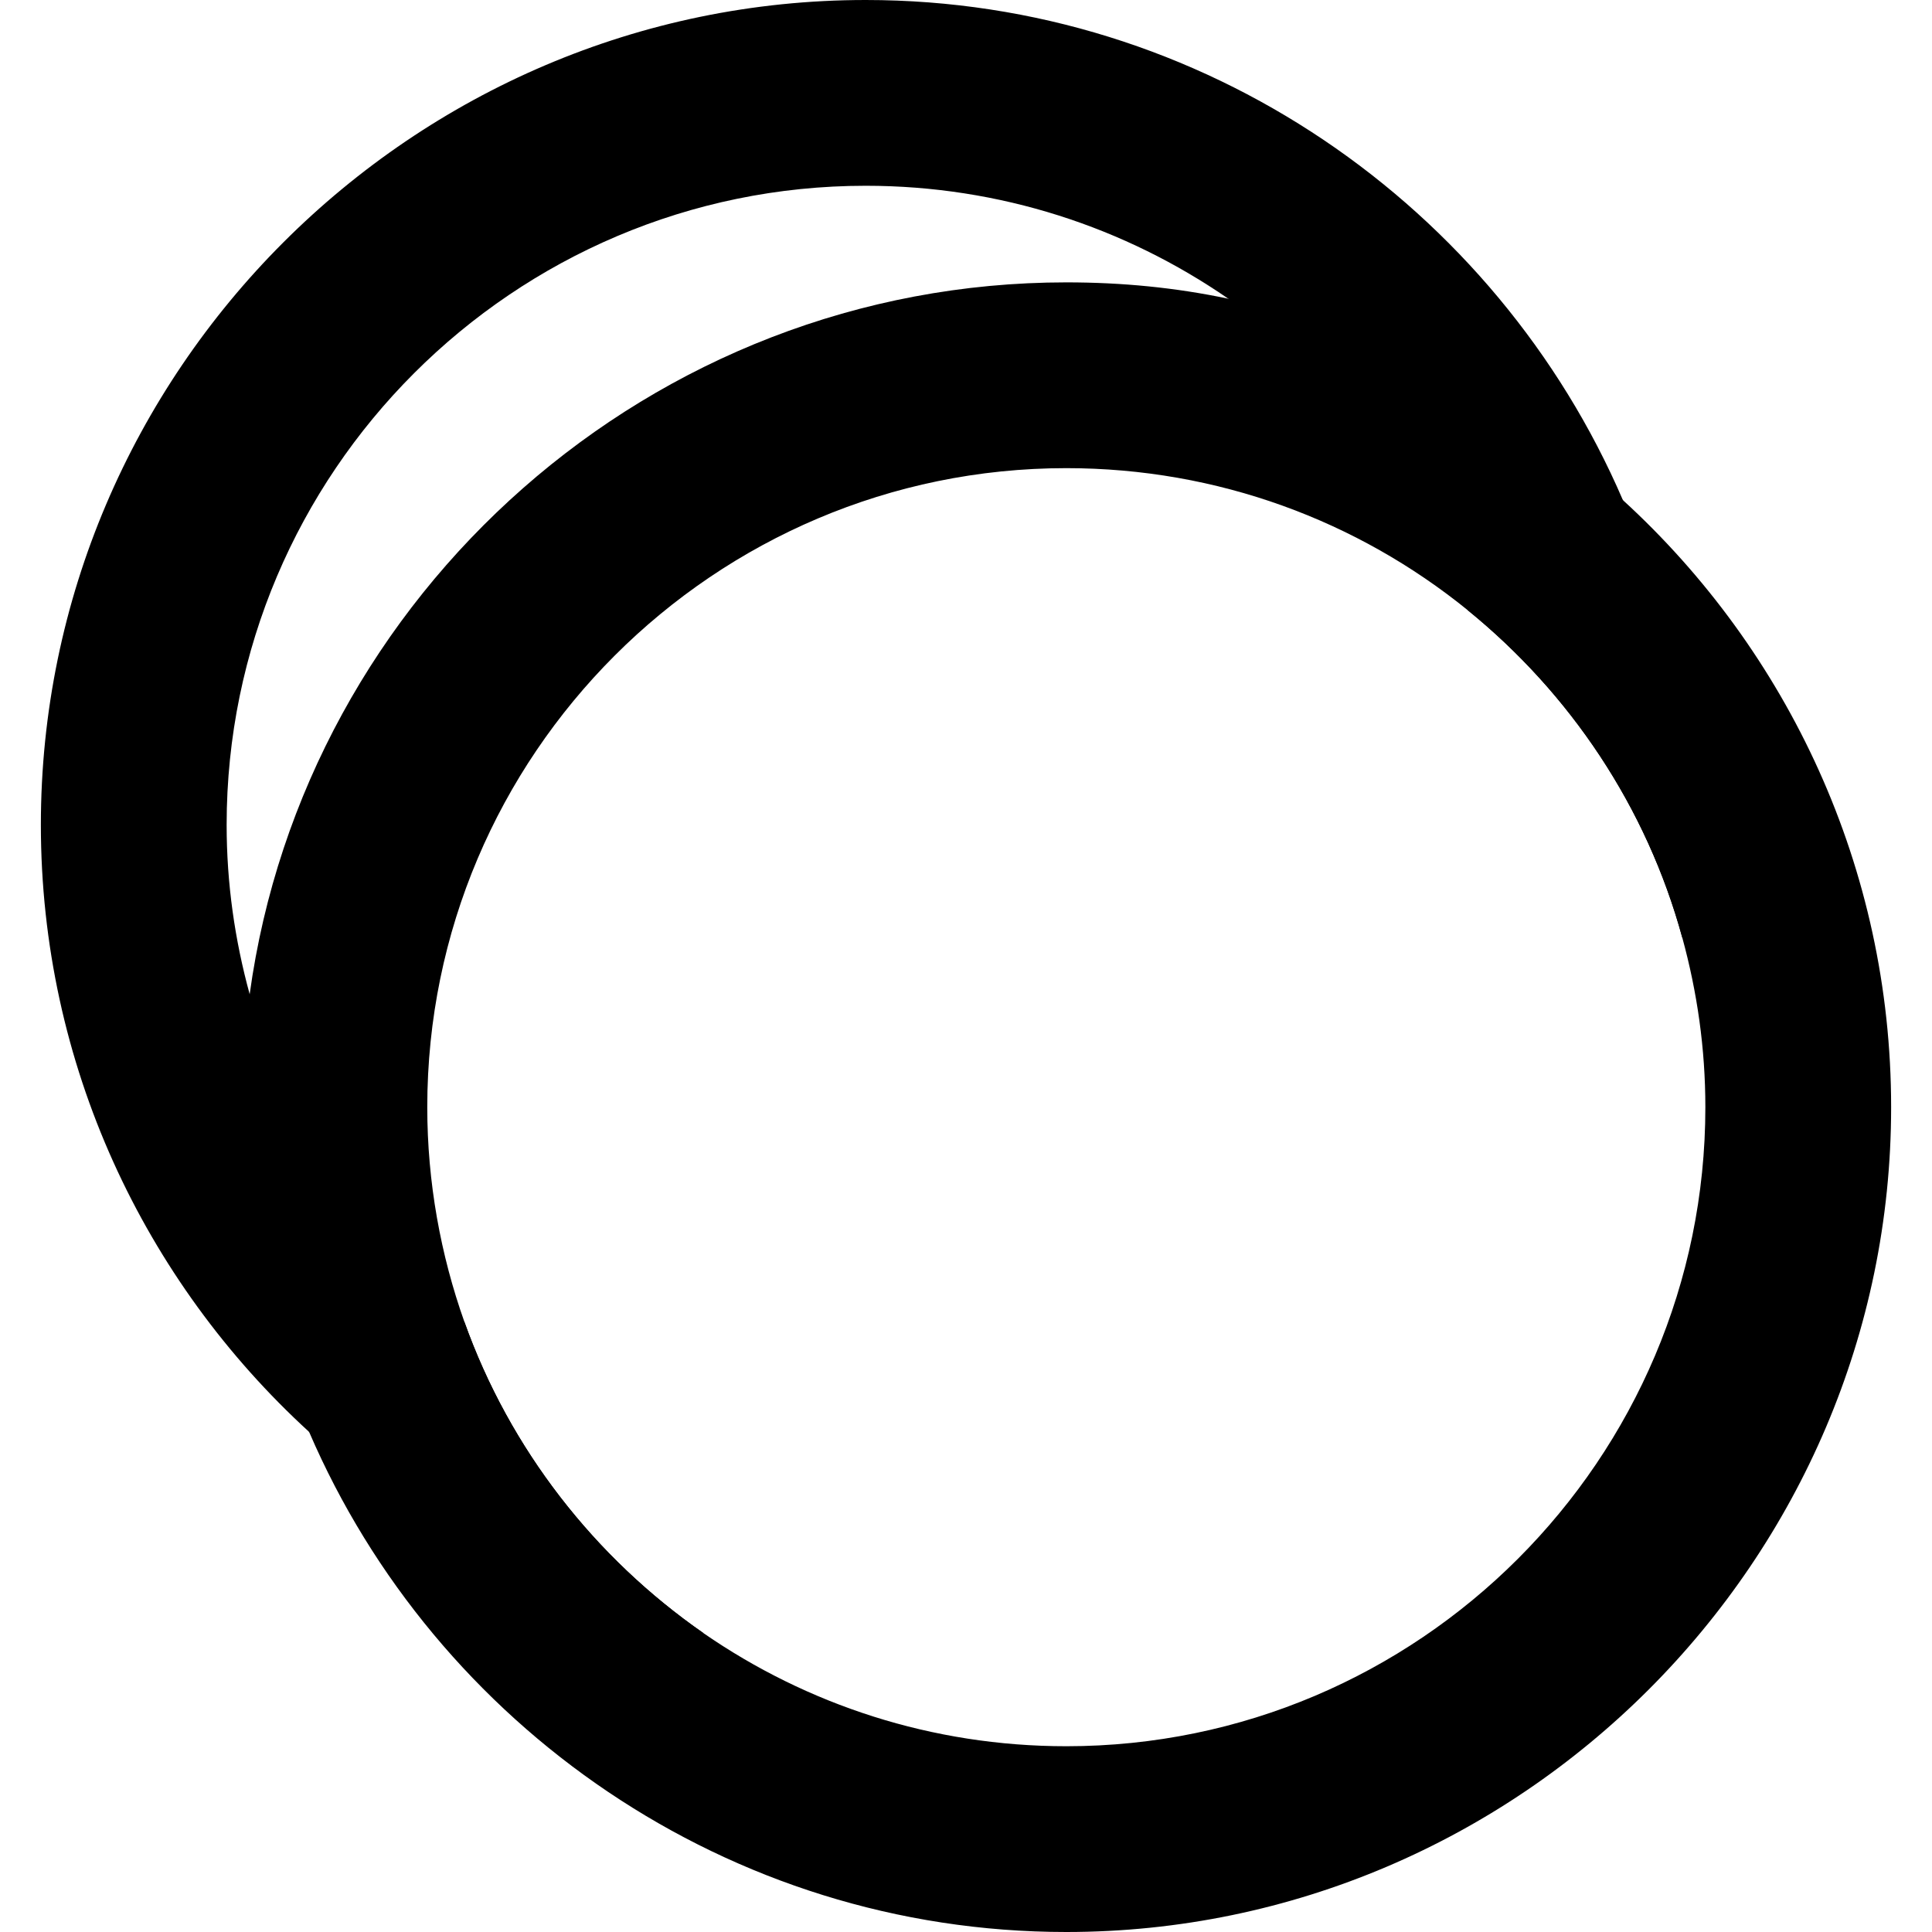 <?xml version="1.0" encoding="UTF-8"?><svg id="unchecked" xmlns="http://www.w3.org/2000/svg" viewBox="0 0 26 26"><defs><style>.cls-1{fill:#000;stroke-width:0px;}</style></defs><path class="cls-1" d="m21.84,6.73c-1.47-1.35-3.29-2.31-5.31-2.71-.71-.15-1.43-.22-2.18-.22-5.58,0-10.25,4.19-10.99,9.58-.07.5-.11,1-.11,1.52,0,1.55.32,3.02.91,4.37,1.7,3.95,5.64,6.73,10.19,6.73,6.1,0,11.1-5,11.1-11.1,0-3.22-1.39-6.14-3.61-8.17Zm-7.49,16.77c-1.81,0-3.49-.56-4.88-1.52-1.47-1.02-2.61-2.48-3.22-4.19-.32-.9-.5-1.88-.5-2.89,0-4.74,3.86-8.6,8.6-8.6,2.04,0,3.92.71,5.4,1.91,1.38,1.12,2.41,2.65,2.89,4.41.2.73.31,1.49.31,2.28,0,4.74-3.86,8.6-8.6,8.6Z"/><path class="cls-1" d="m21.84,6.73c-1.7-3.95-5.64-6.73-10.19-6.73C5.55,0,.55,5,.55,11.1c0,3.22,1.39,6.14,3.61,8.17,1.47,1.35,3.29,2.31,5.31,2.71-1.47-1.02-2.61-2.48-3.22-4.19-1.38-1.12-2.41-2.65-2.89-4.41-.2-.73-.31-1.49-.31-2.28C3.05,6.36,6.91,2.5,11.65,2.5c1.81,0,3.49.56,4.88,1.52,1.47,1.02,2.61,2.48,3.22,4.19,1.38,1.12,2.41,2.65,2.89,4.41.07-.5.11-1,.11-1.52,0-1.55-.32-3.02-.91-4.37Z"/></svg>